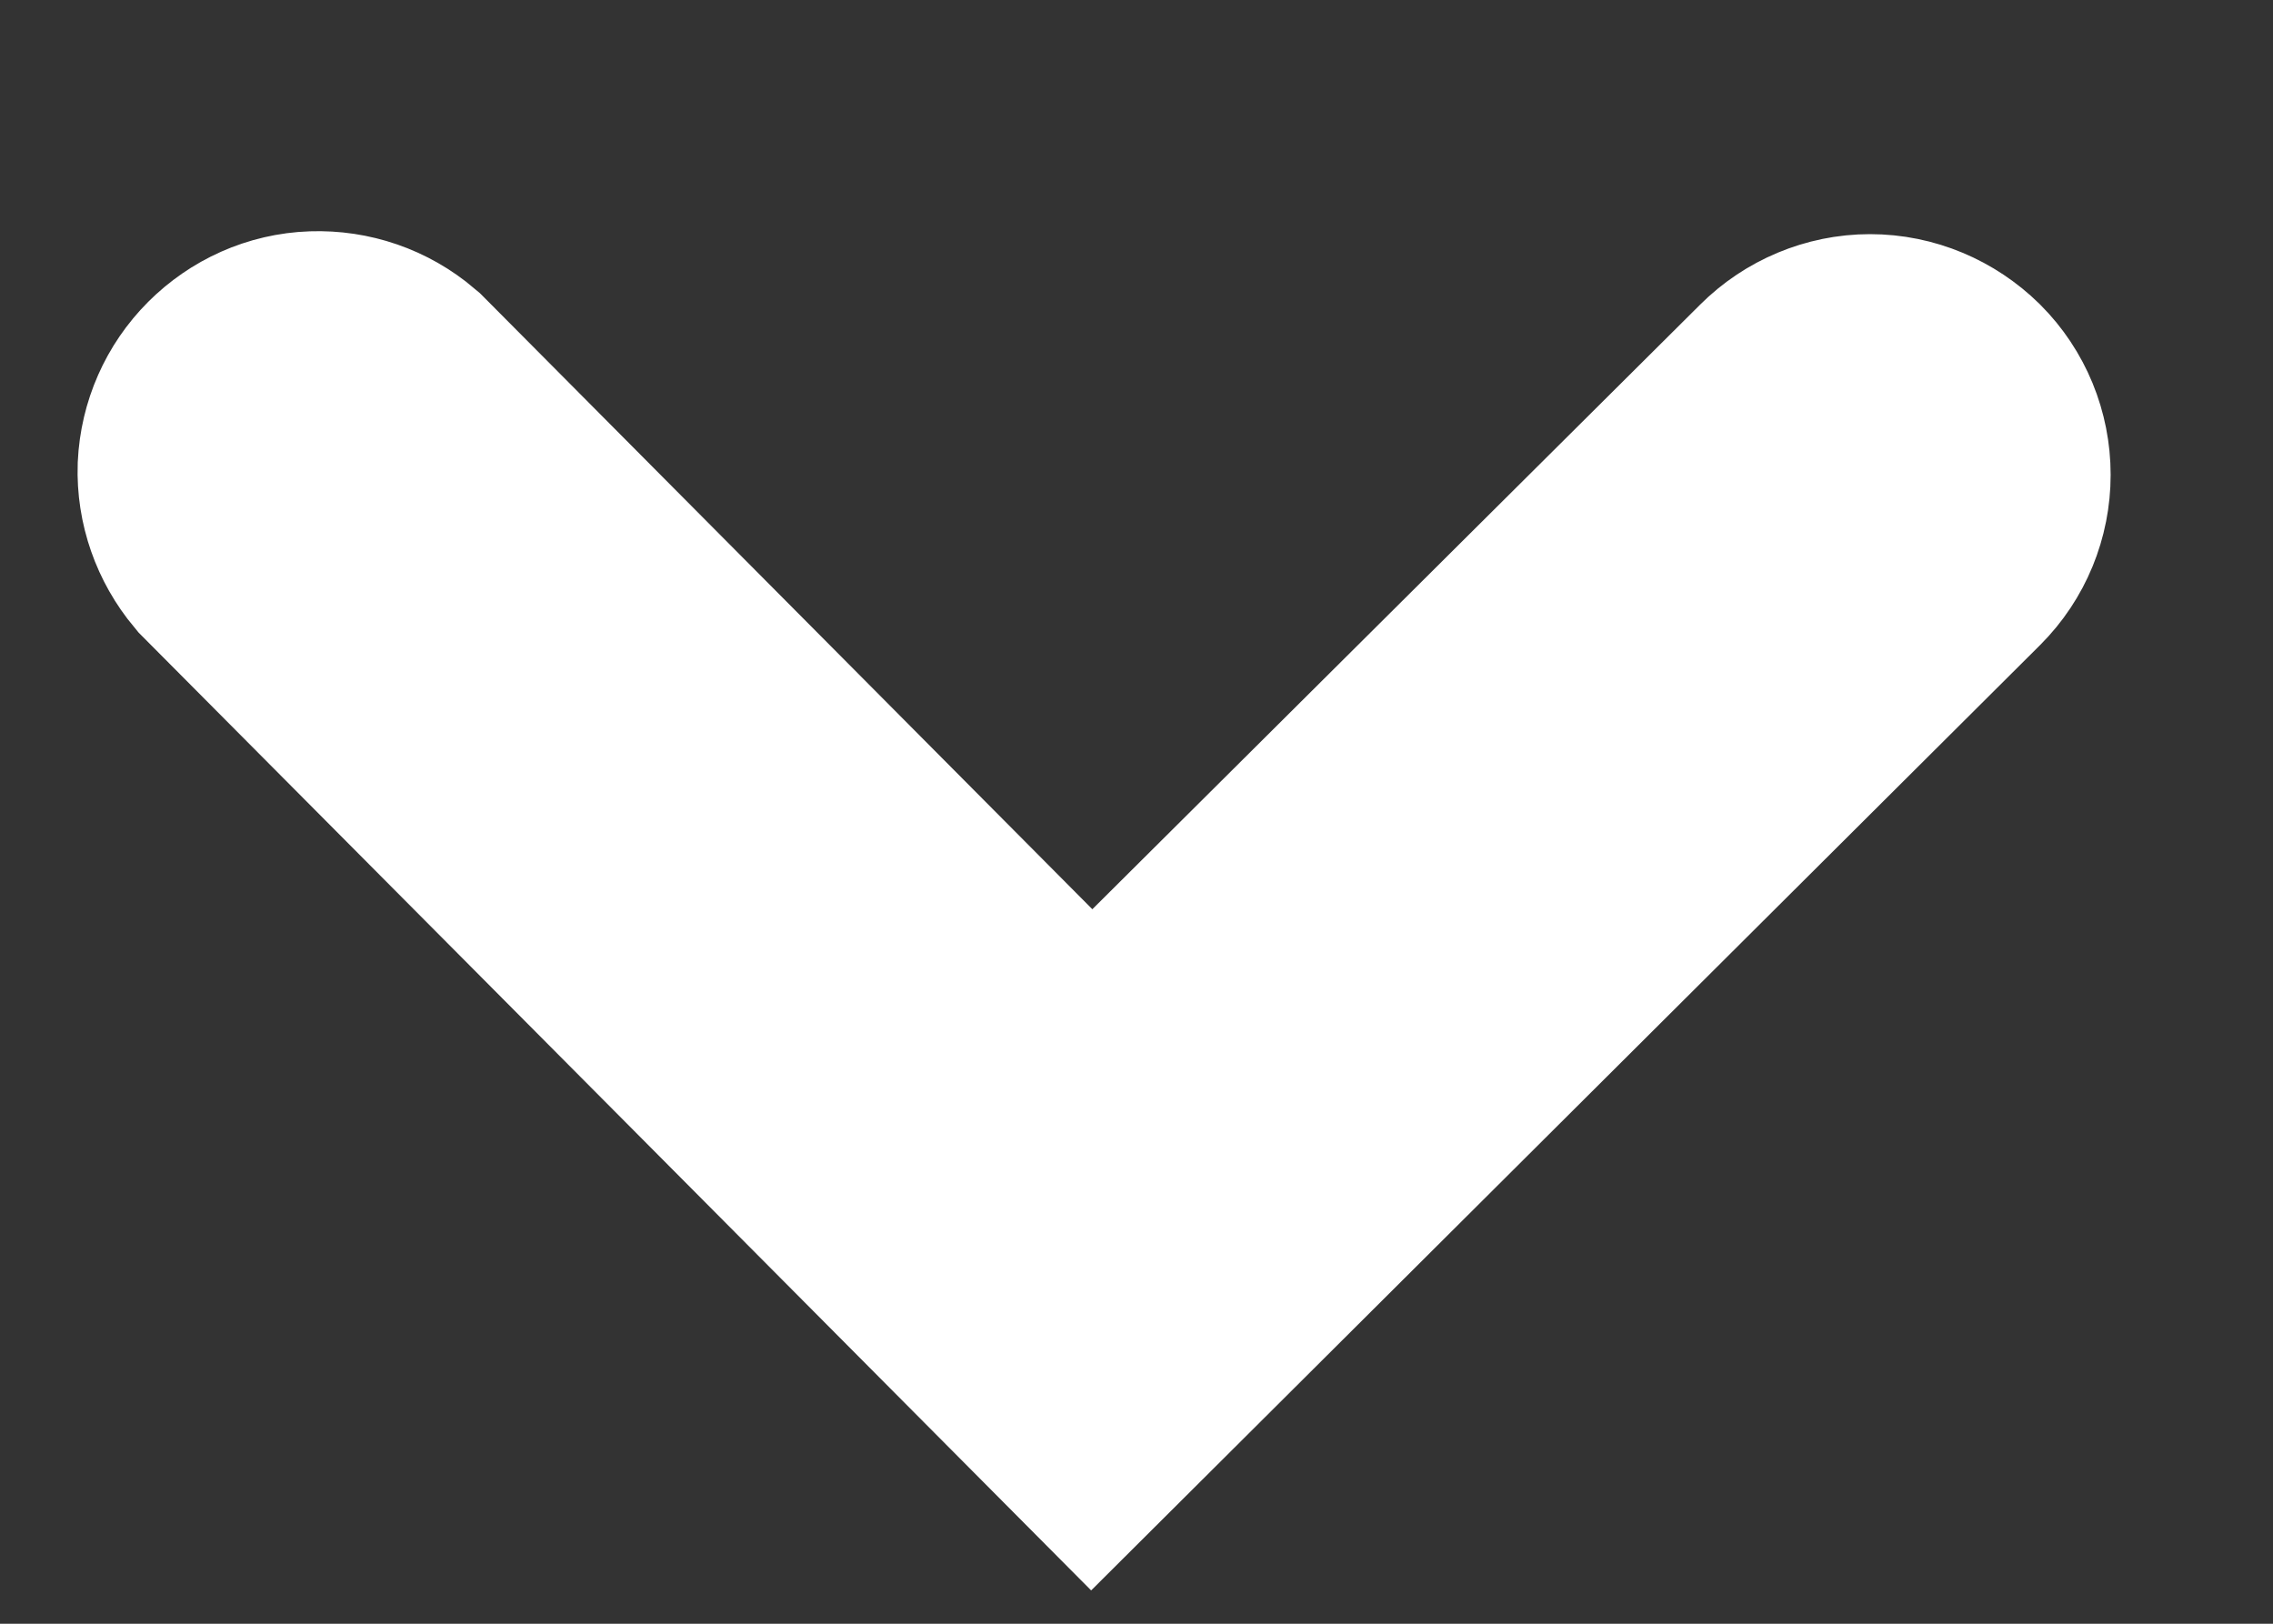 <svg width="7" height="5" viewBox="0 0 7 5" fill="none" xmlns="http://www.w3.org/2000/svg">
<rect x="0" y="0" width="7" height="5" fill="#333333" stroke="none"/>
<path d="M5.93 1.292C5.884 1.247 5.823 1.221 5.759 1.221C5.696 1.221 5.634 1.247 5.589 1.292L3.362 3.507L1.138 1.27C1.091 1.23 1.032 1.21 0.971 1.212C0.91 1.214 0.853 1.24 0.81 1.283C0.767 1.326 0.742 1.383 0.739 1.444C0.737 1.505 0.758 1.564 0.797 1.611L3.362 4.19L5.93 1.632C5.975 1.587 6 1.526 6 1.462C6 1.398 5.975 1.337 5.93 1.292Z" fill="white" stroke="white"/>
</svg>
